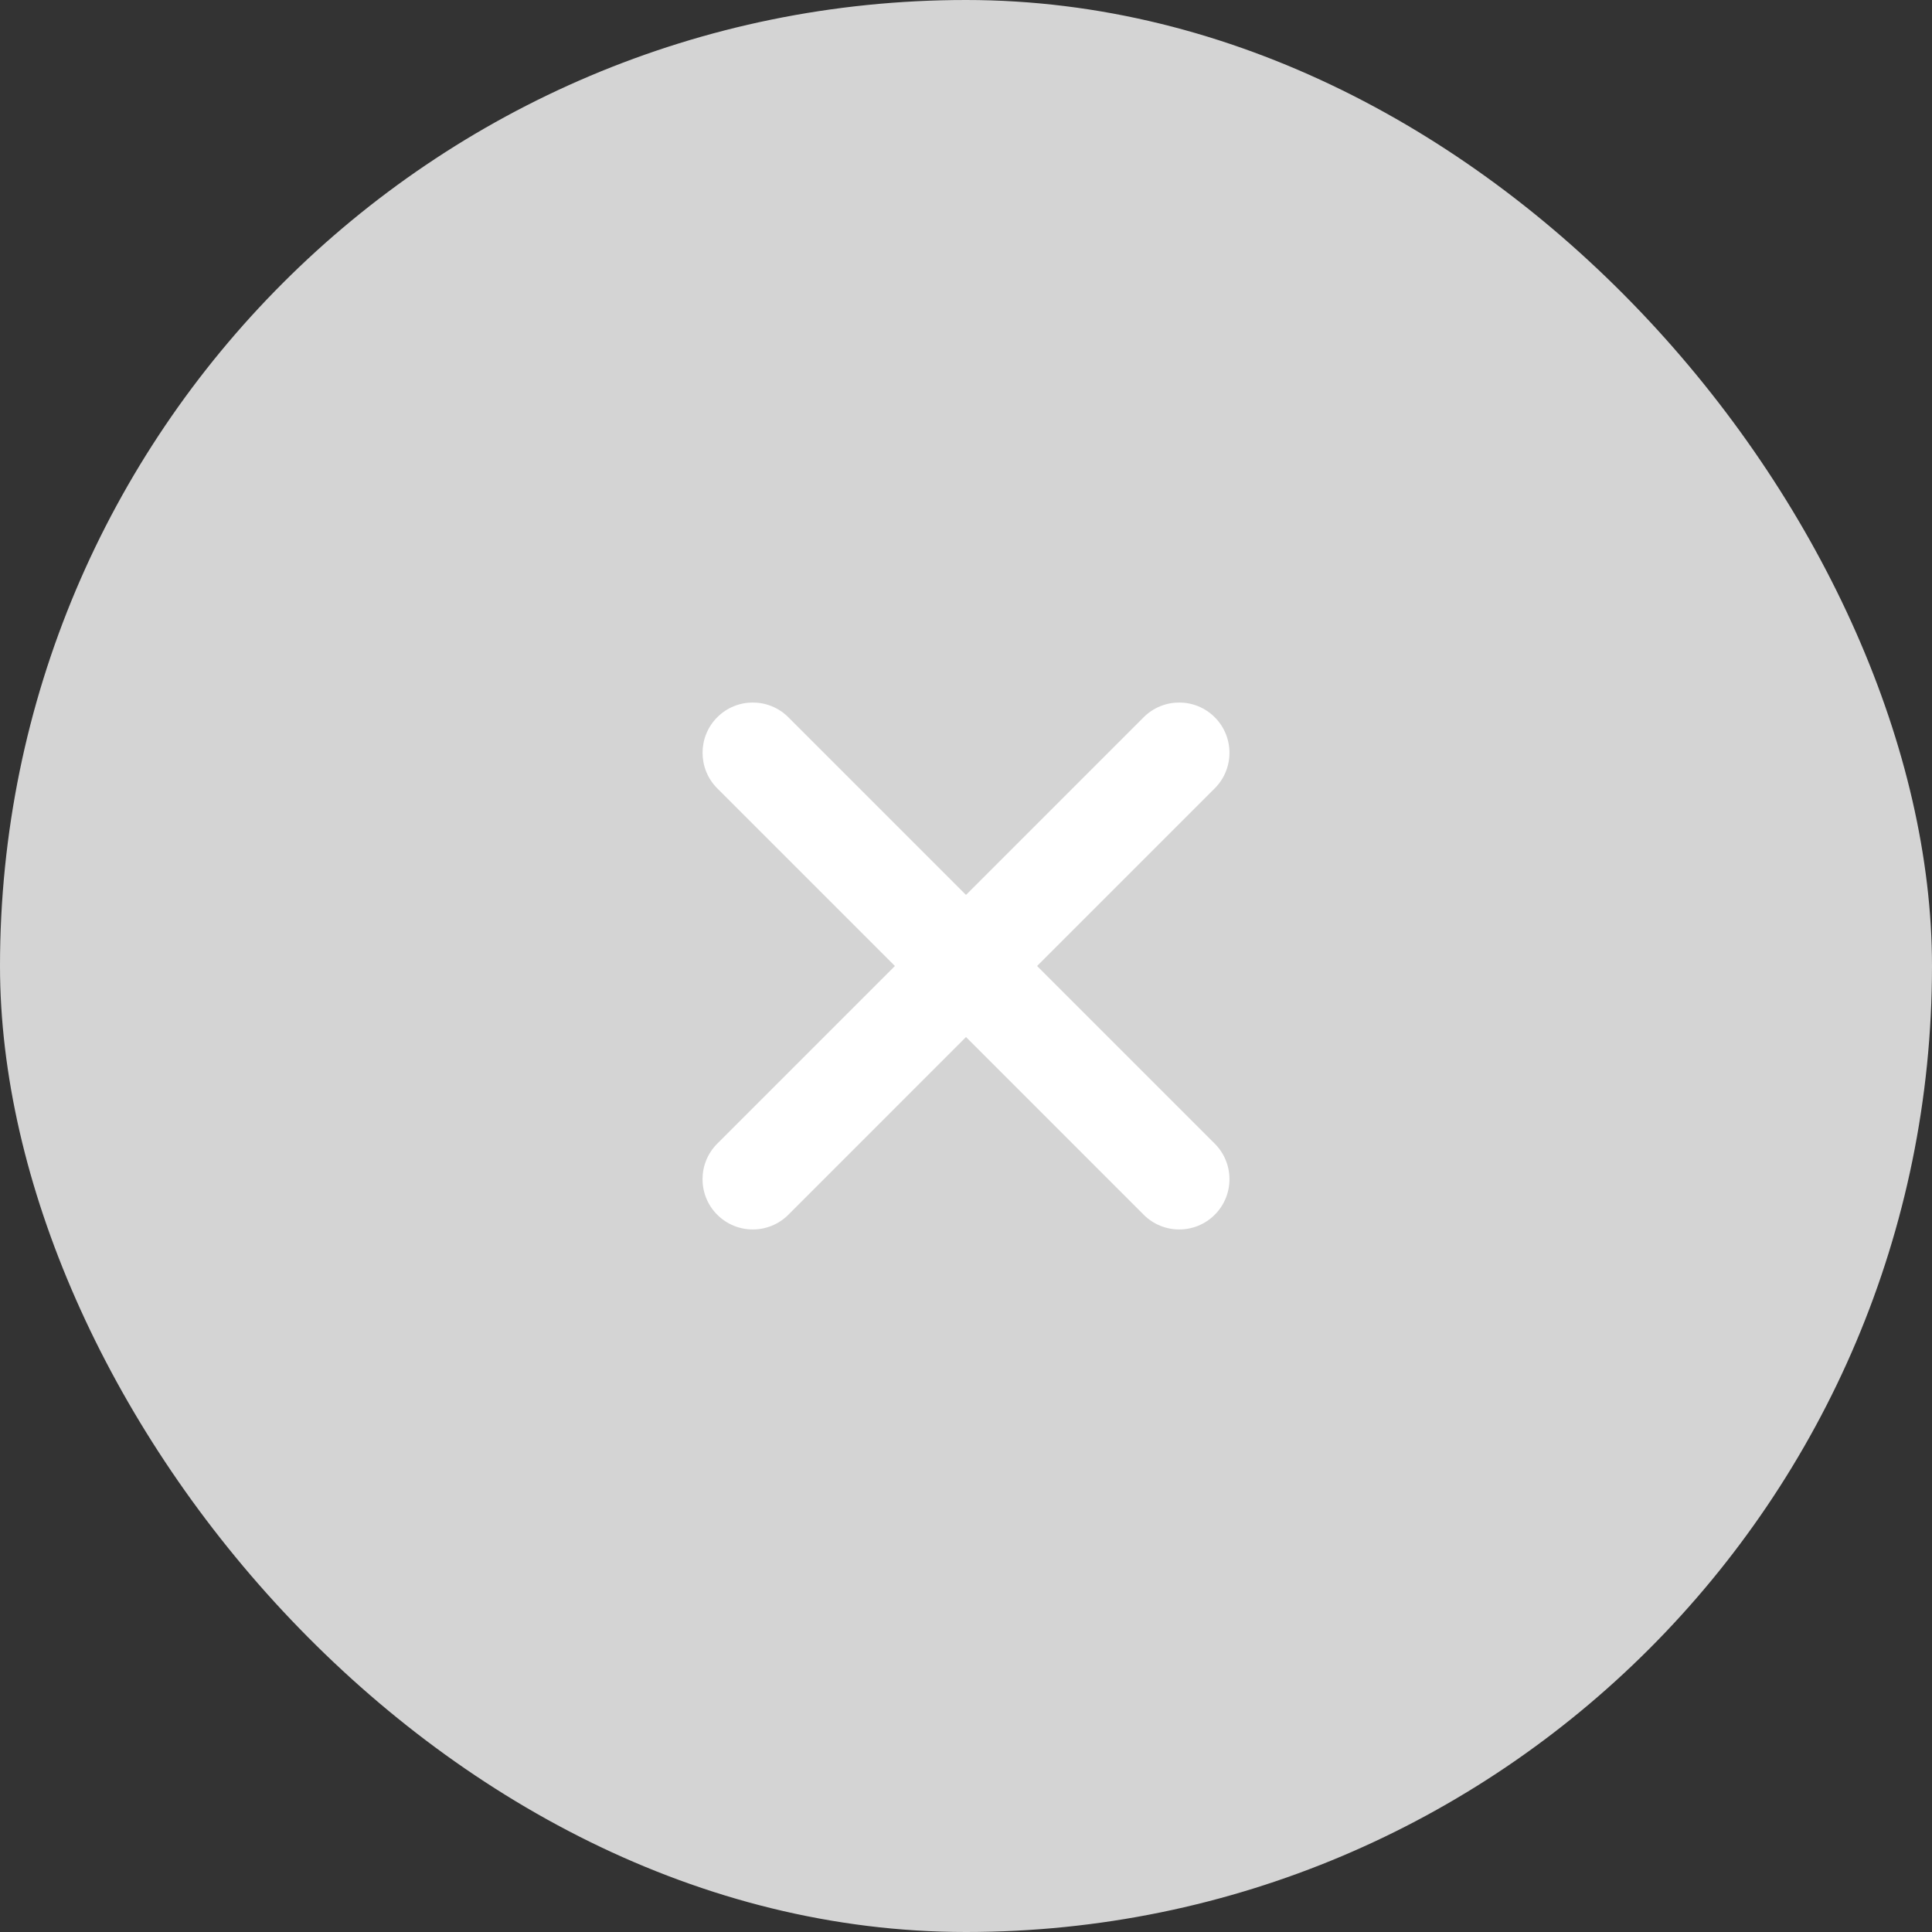 <svg width="44" height="44" viewBox="0 0 44 44" fill="none" xmlns="http://www.w3.org/2000/svg">
<rect x="0" y="0" width="44" height="44" fill="#333333" stroke="none"/>
<rect width="44" height="44" rx="22" fill="#D4D4D4"/>
<path fill-rule="evenodd" clip-rule="evenodd" d="M16.335 26.046C15.888 26.493 15.888 27.218 16.335 27.665C16.782 28.112 17.507 28.112 17.954 27.665L22 23.618L26.047 27.665C26.494 28.112 27.218 28.112 27.665 27.665C28.112 27.218 28.112 26.493 27.665 26.046L23.619 22L27.665 17.954C28.112 17.507 28.112 16.782 27.665 16.335C27.218 15.888 26.493 15.888 26.046 16.335L22 20.381L17.954 16.335C17.507 15.888 16.782 15.888 16.335 16.335C15.889 16.782 15.889 17.507 16.335 17.954L20.381 22L16.335 26.046Z" fill="white"/>
</svg>
